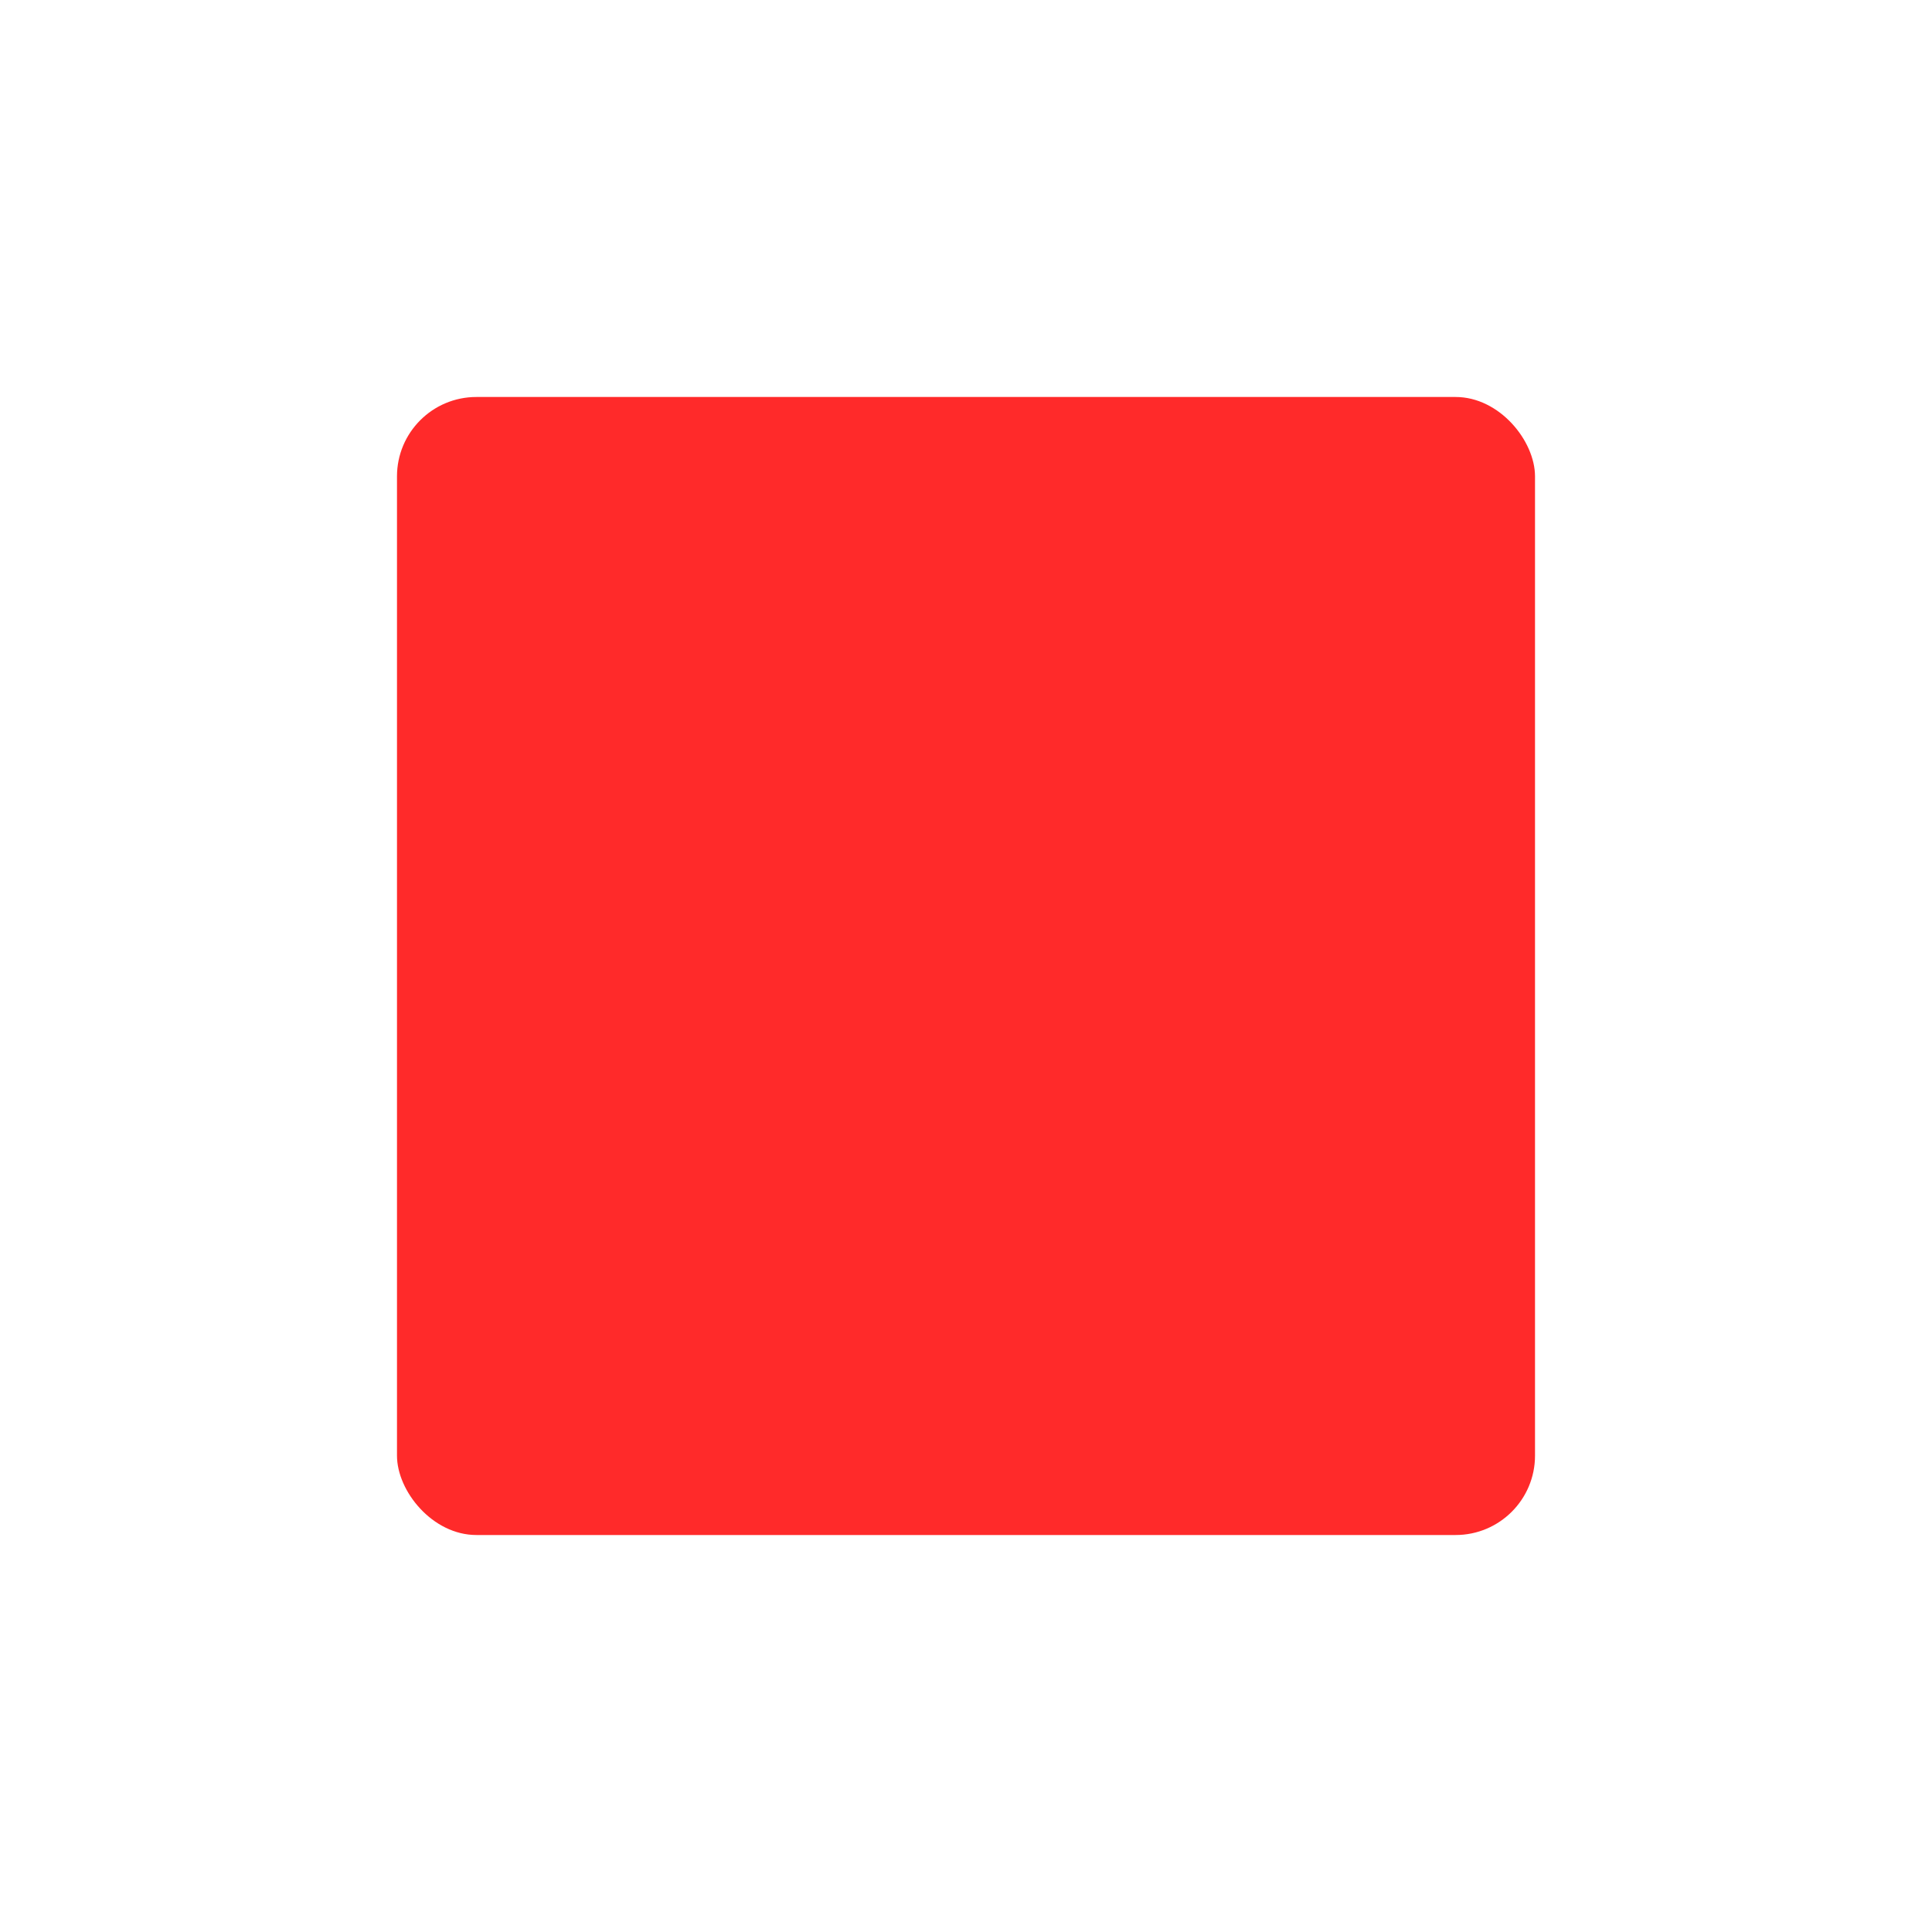 <svg xmlns="http://www.w3.org/2000/svg" xmlns:xlink="http://www.w3.org/1999/xlink" width="292" height="292" viewBox="0 0 292 292"><defs><filter id="a" x="0" y="0" width="292" height="292" filterUnits="userSpaceOnUse"><feOffset dy="8" input="SourceAlpha"/><feGaussianBlur stdDeviation="20" result="b"/><feFlood flood-color="#ff2a2a" flood-opacity="0.18"/><feComposite operator="in" in2="b"/><feComposite in="SourceGraphic"/></filter></defs><g transform="matrix(1, 0, 0, 1, 0, 0)" filter="url(#a)"><rect width="172" height="172" rx="12" transform="translate(60 52)" fill="#ff2a2a"/></g></svg>